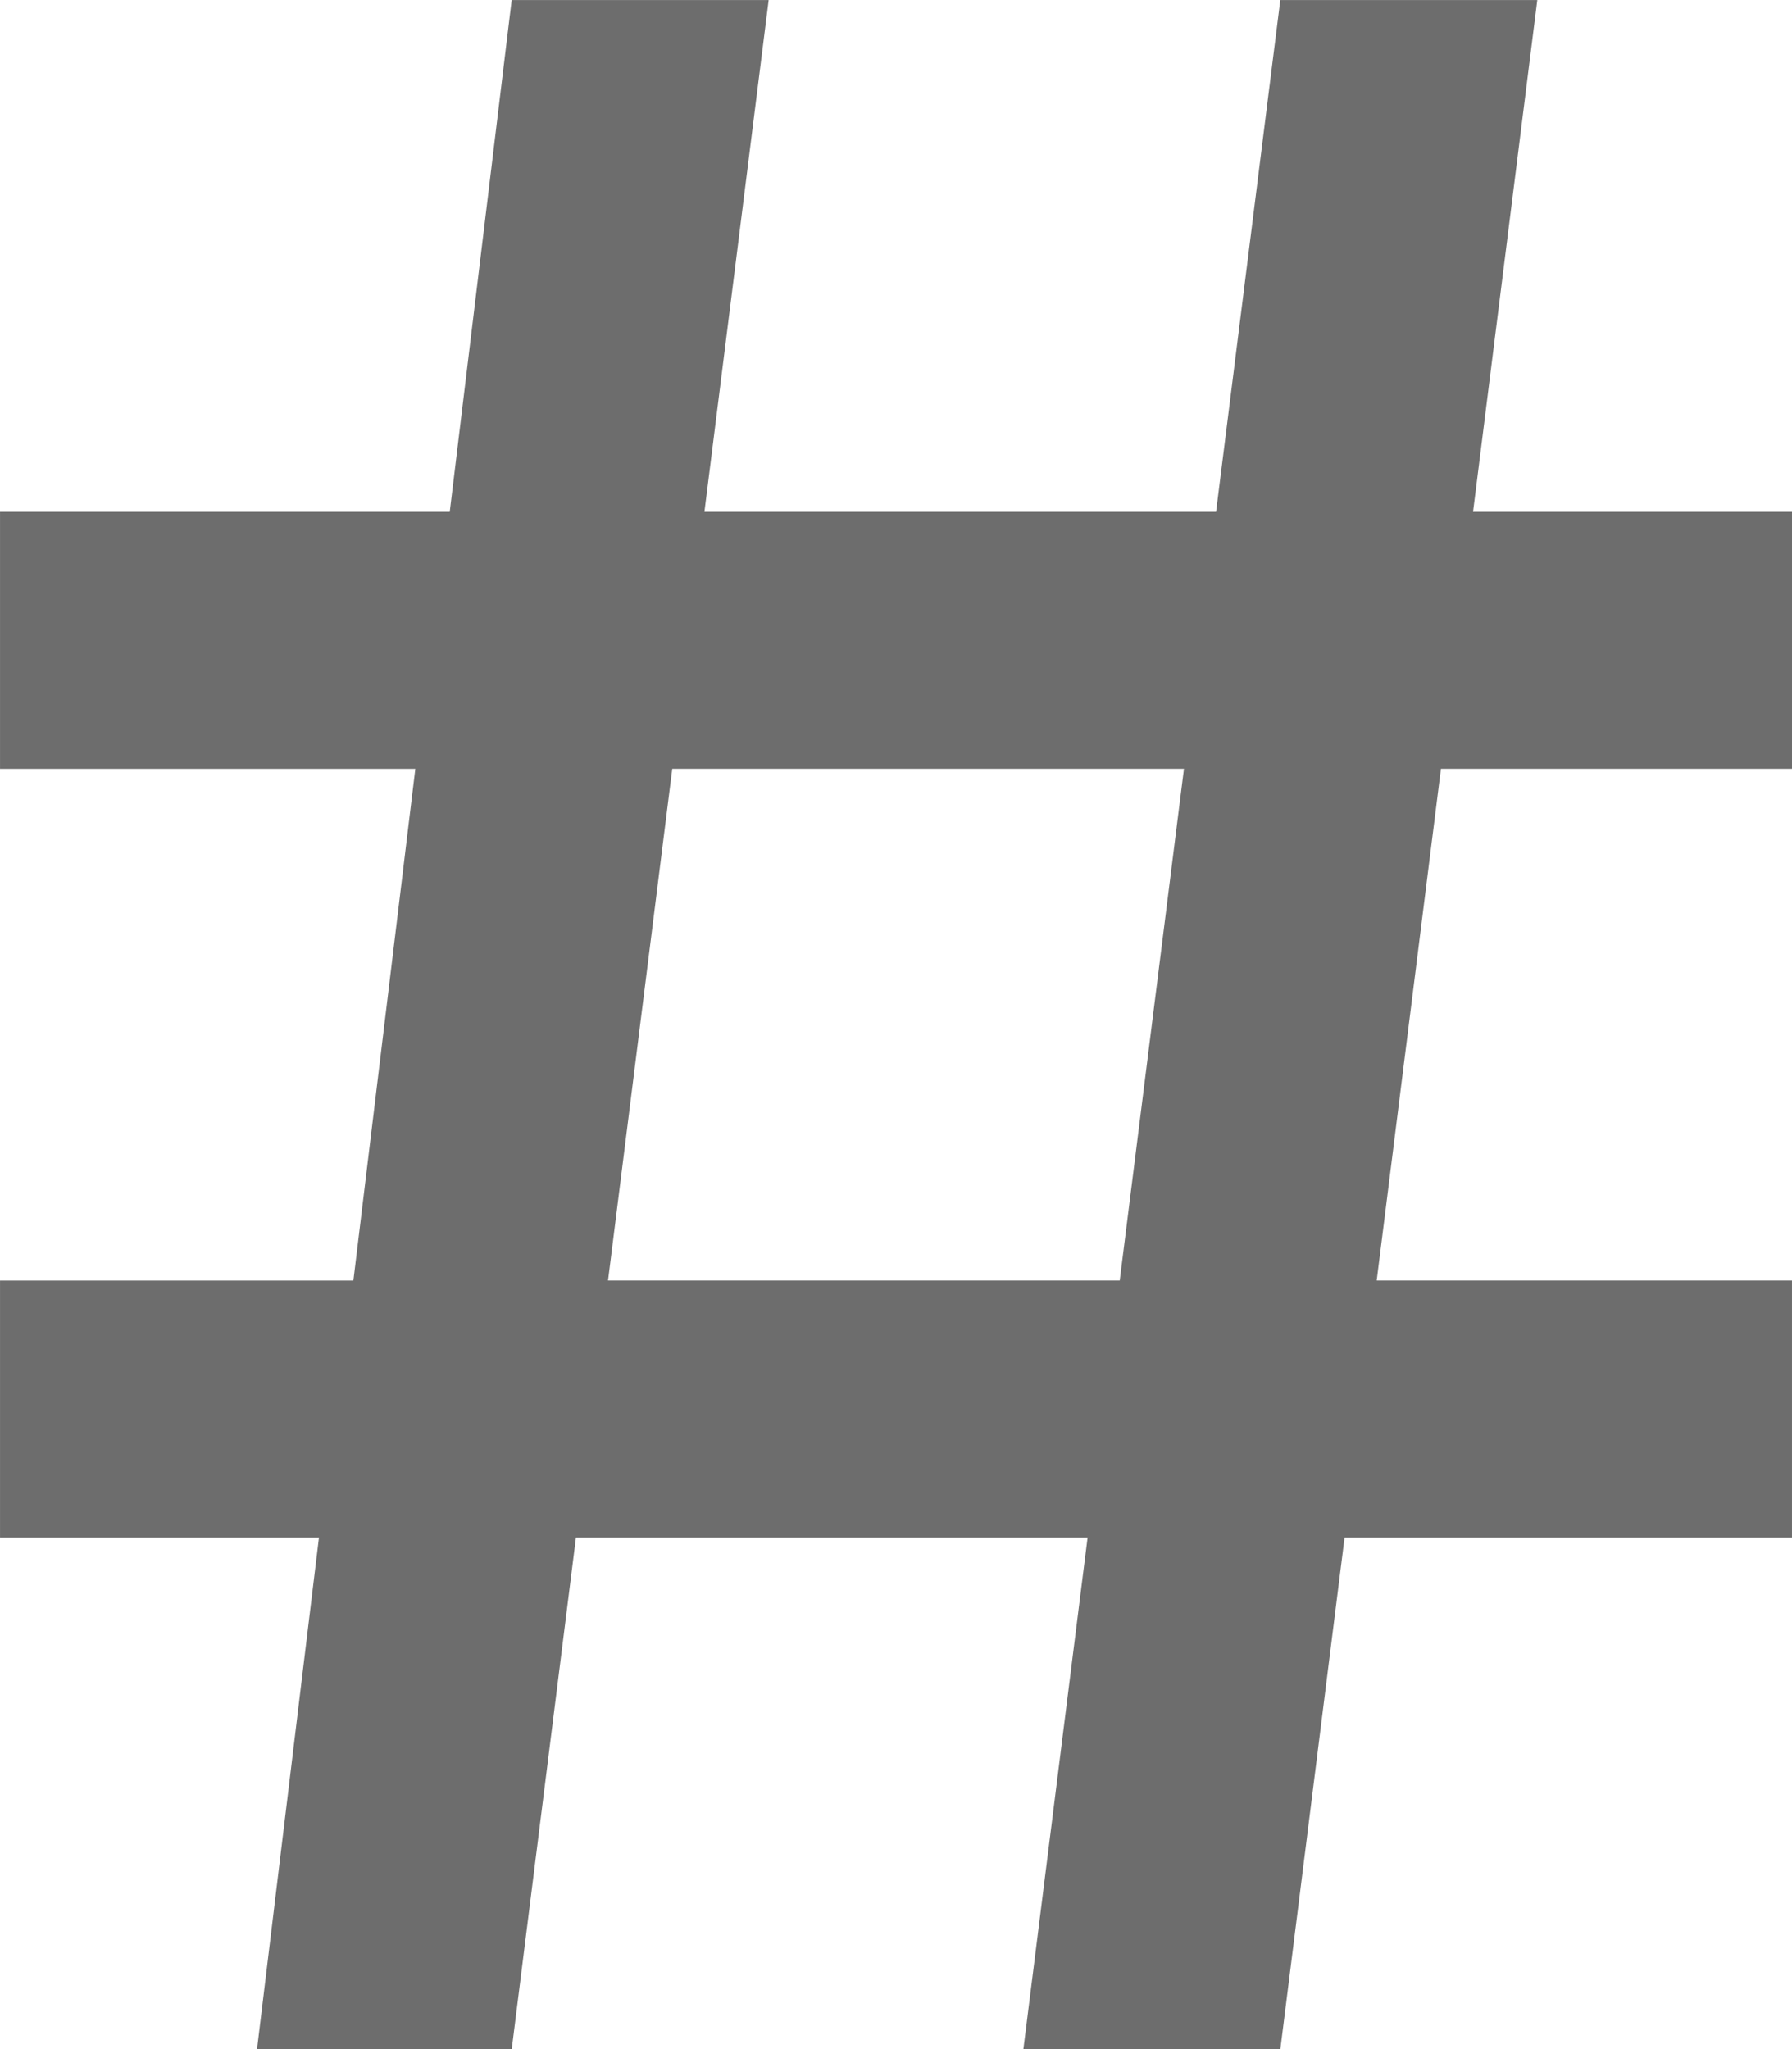 <?xml version="1.0" encoding="UTF-8" standalone="no"?>
<svg xmlns:rdf="http://www.w3.org/1999/02/22-rdf-syntax-ns#" xmlns="http://www.w3.org/2000/svg" height="228.68" width="200" version="1.1" xmlns:cc="http://creativecommons.org/ns#" xmlns:dc="http://purl.org/dc/elements/1.1/">
 <path d="m200 85.787h-39.181l-7.17 57.106h46.35v28.681h-49.936l-7.17 57.106h-28.681l7.17-57.106h-57.103l-7.17 57.106h-28.426l6.914-57.106h-35.595v-28.68h39.437l6.914-57.103h-46.351v-28.681h50.192l6.914-57.106h28.681l-7.17 57.106h57.103l7.17-57.106h28.681l-7.17 57.106h35.6zm-75.032 57.106 7.17-57.106h-57.108l-7.17 57.106z" stroke-width=".256" fill="#6d6d6d"/>
</svg>
